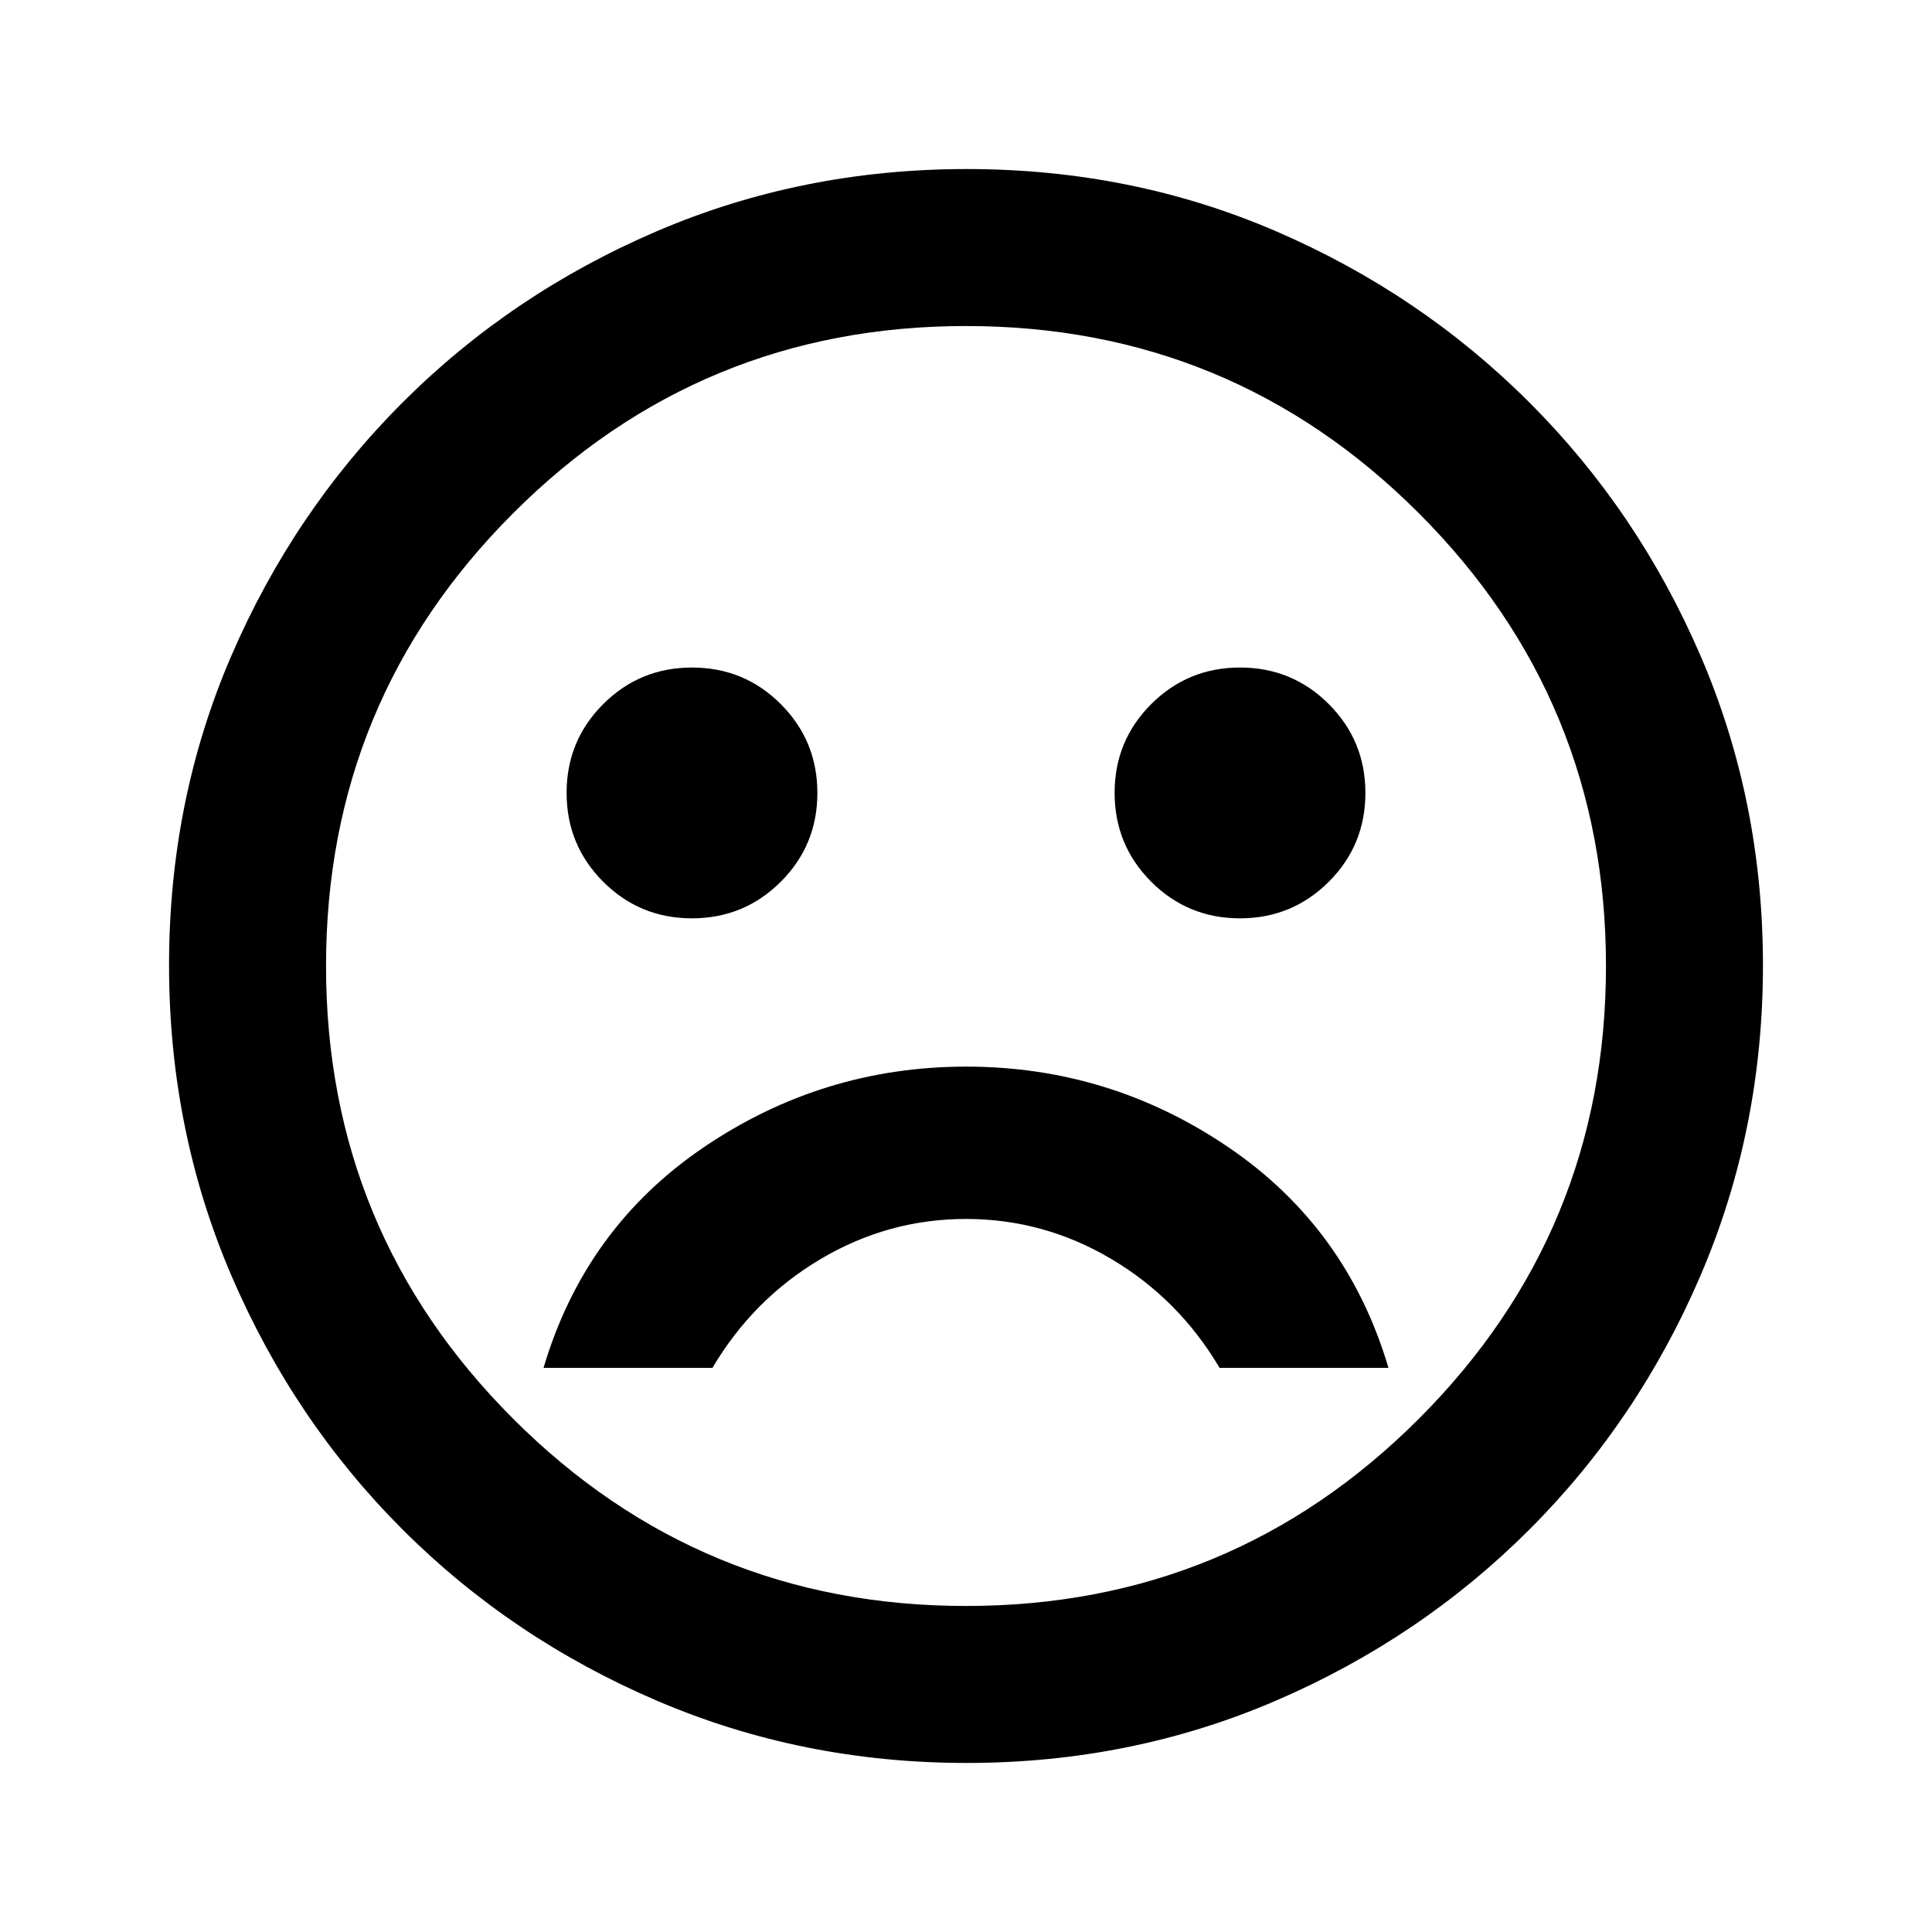 <svg xmlns="http://www.w3.org/2000/svg" height="20" viewBox="0 -960 960 960" width="20"><path d="M616.13-503.69q25.95 0 44.14-18.17 18.19-18.16 18.19-44.11t-18.16-44.14q-18.17-18.2-44.12-18.2-25.95 0-44.14 18.17-18.19 18.16-18.19 44.11t18.16 44.14q18.17 18.2 44.12 18.2Zm-272.31 0q25.95 0 44.14-18.17 18.19-18.16 18.19-44.11t-18.16-44.14q-18.17-18.2-44.12-18.2-25.95 0-44.14 18.17-18.19 18.16-18.19 44.11t18.16 44.14q18.17 18.2 44.12 18.2ZM480.1-430q-71.31 0-130.36 40.04-59.05 40.04-79.66 109.65H354q20.23-34.22 53.81-54.11 33.57-19.89 72.19-19.89t72.19 19.89q33.58 19.89 53.81 54.11h83.92q-20.61-69.61-79.56-109.65Q551.42-430 480.1-430Zm.24 346q-81.75 0-153.96-30.94-72.21-30.94-126.34-85.05-54.13-54.11-85.09-126.25Q84-398.37 84-480.39q0-82.02 30.94-153.73t85.05-125.84q54.11-54.13 126.25-85.09Q398.37-876 480.39-876q82.02 0 153.73 30.94t125.84 85.05Q814.09-705.9 845.05-634 876-562.09 876-480.34t-30.94 153.96q-30.94 72.21-85.05 126.34Q705.9-145.91 634-114.95 562.09-84 480.34-84ZM480-480Zm0 318q132 0 225-93t93-225q0-132-93-225t-225-93q-132 0-225 93t-93 225q0 132 93 225t225 93Z"/></svg>
